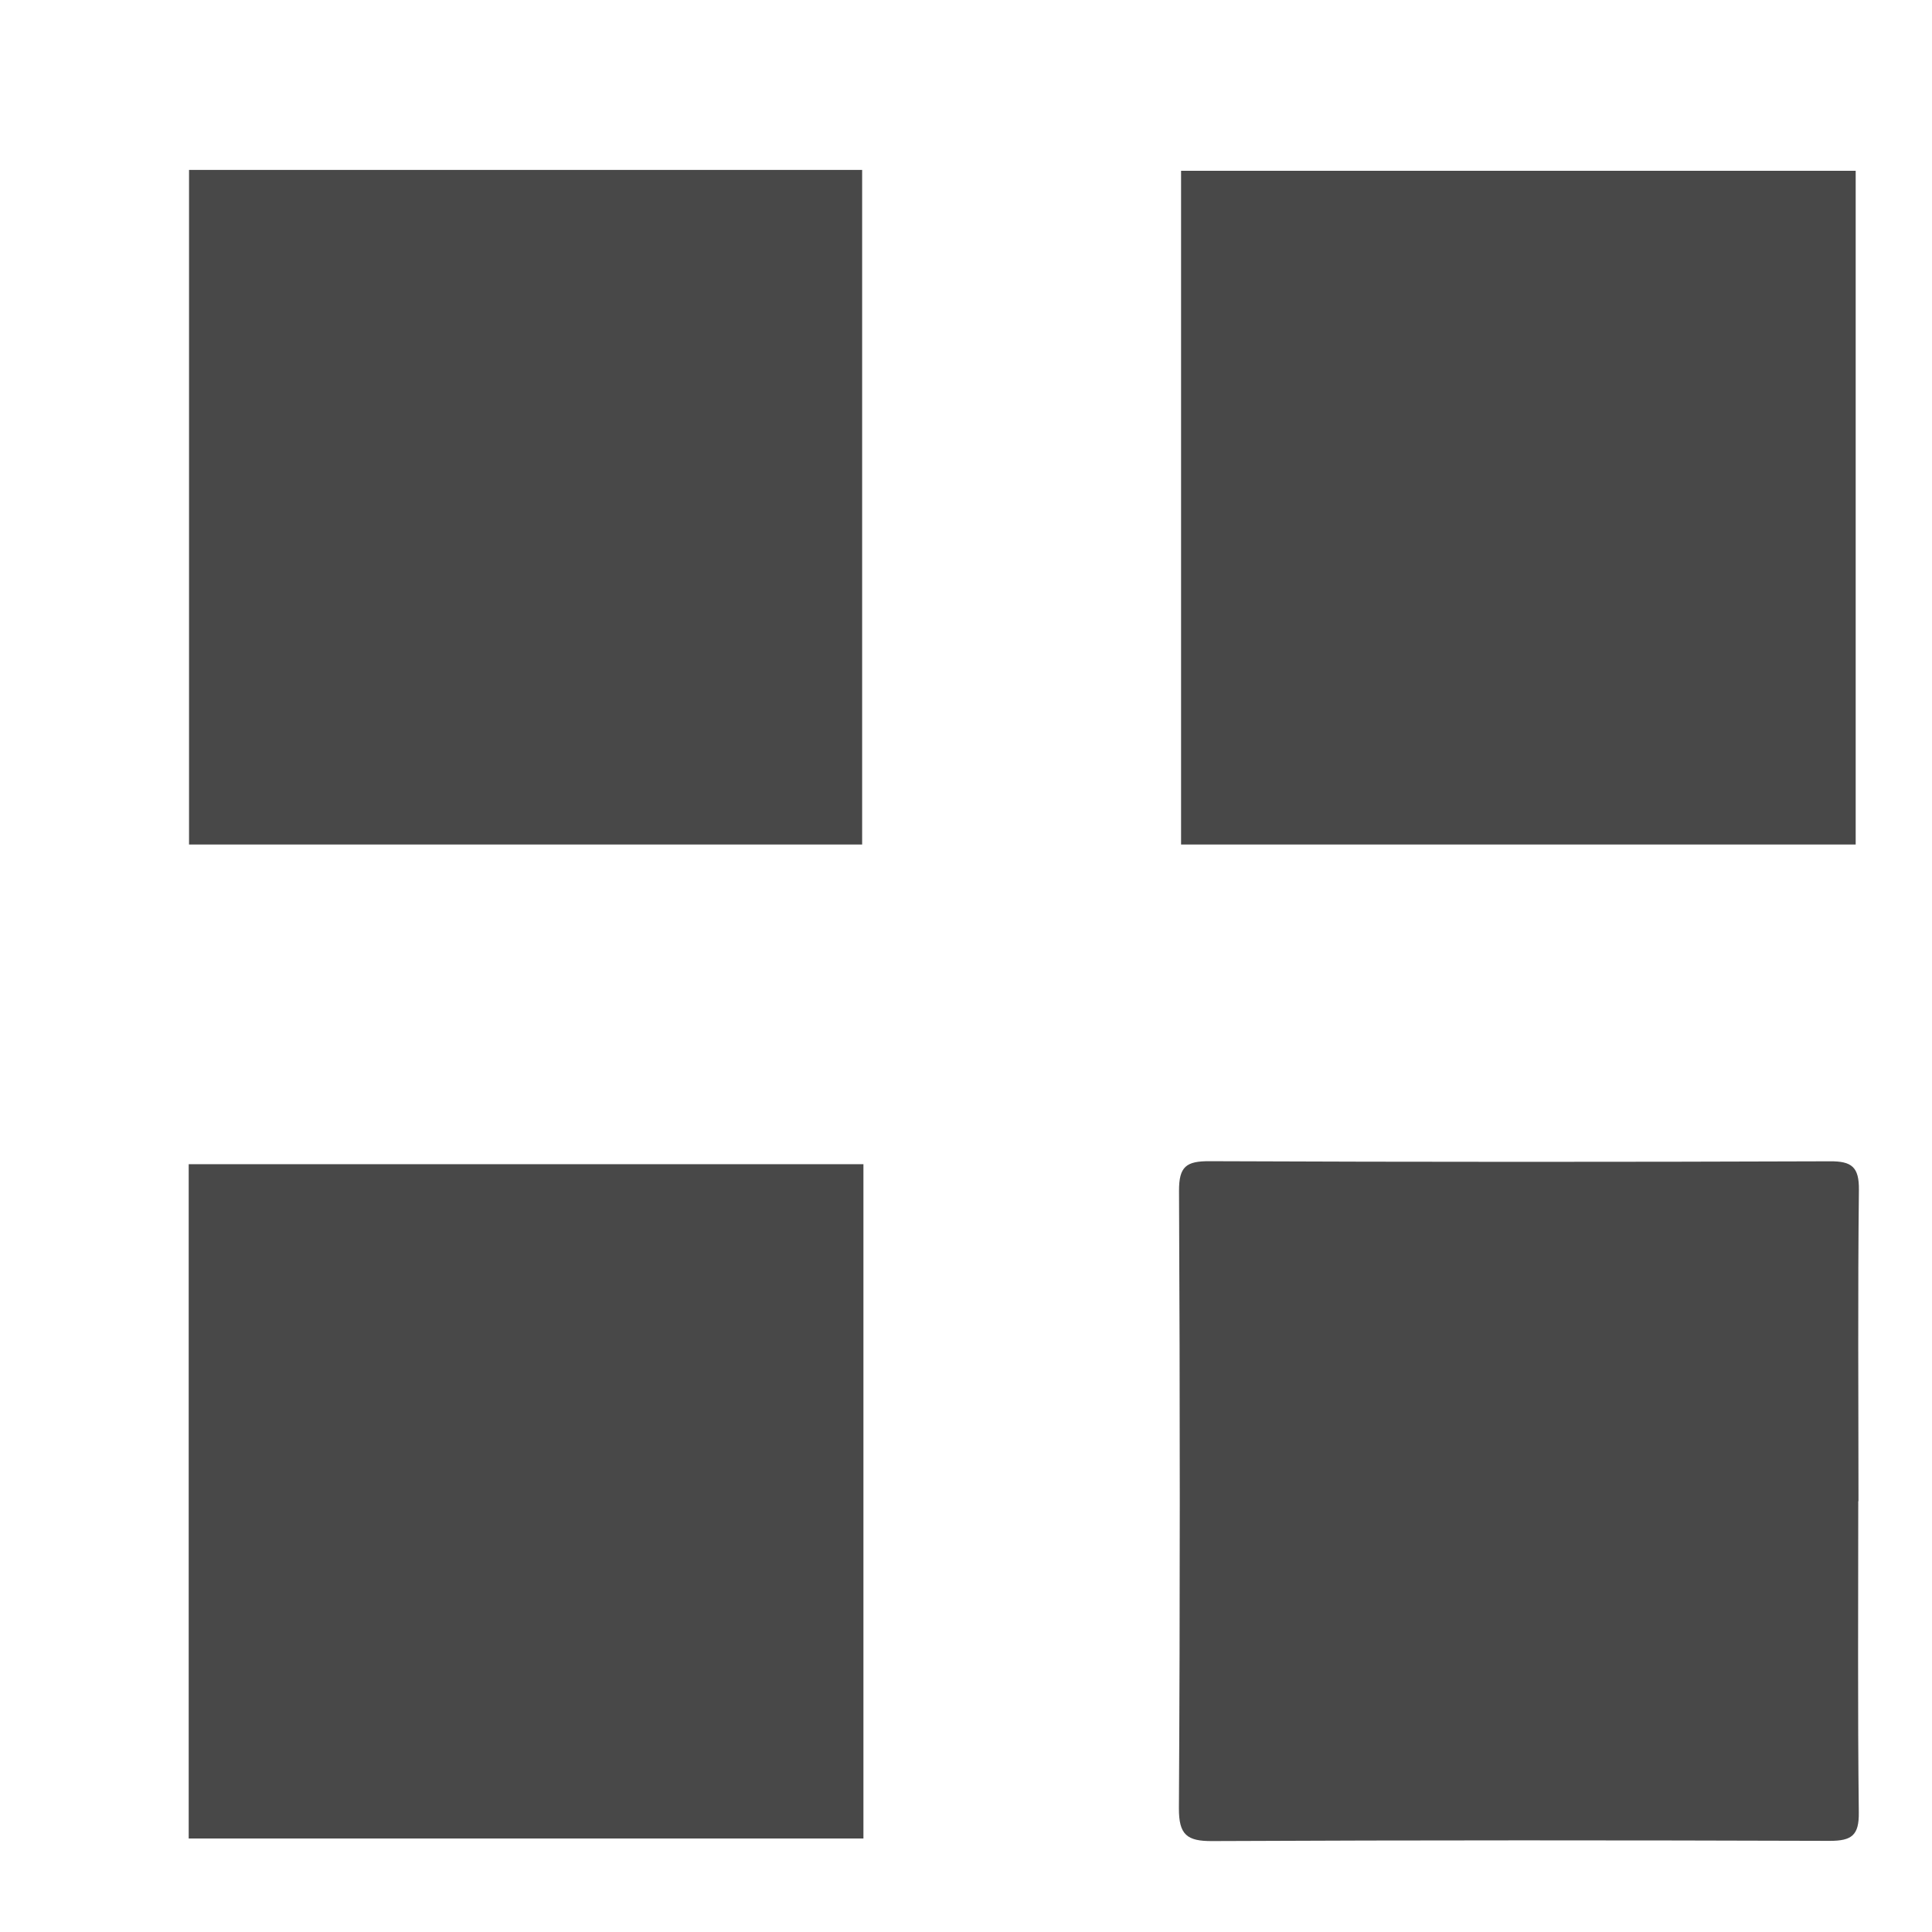 <?xml version="1.0" encoding="UTF-8" standalone="no"?>
<svg
   xmlns:dc="http://purl.org/dc/elements/1.1/"
   xmlns:cc="http://creativecommons.org/ns#"
   xmlns:rdf="http://www.w3.org/1999/02/22-rdf-syntax-ns#"
   xmlns:svg="http://www.w3.org/2000/svg"
   xmlns="http://www.w3.org/2000/svg"
   id="svg371"
   version="1.1"
   viewBox="0 0 4.763 4.763"
   height="18"
   width="18">
  <defs
     id="defs365" />
  <g
     id="layer1">
    <g
       style="fill:#484848;fill-opacity:1"
       id="g129"
       transform="matrix(0.265,0,0,0.265,-42.906,-13.421)">
      <path
         style="fill:#484848;fill-opacity:1"
         id="path121"
         d="m 179.197,64.611 c 0,0.965 -0.006,1.931 0.005,2.896 0.003,0.214 -0.067,0.264 -0.271,0.264 -1.915,-0.006 -3.829,-0.007 -5.743,0.002 -0.237,0.002 -0.312,-0.059 -0.311,-0.305 0.011,-1.914 0.01,-3.829 10e-4,-5.743 -10e-4,-0.229 0.068,-0.278 0.285,-0.277 1.923,0.008 3.846,0.008 5.768,10e-4 0.206,-0.002 0.274,0.053 0.272,0.265 -0.011,0.966 -0.004,1.931 -0.004,2.897 -0.001,0 -0.001,0 -0.002,0 z"
         fill="#484848"
         clip-rule="evenodd"
         fill-rule="evenodd" />
      <path
         style="fill:#484848;fill-opacity:1"
         id="path123"
         d="m 172.897,58.502 c 0,-2.097 0,-4.175 0,-6.268 2.095,0 4.173,0 6.276,0 0,2.082 0,4.165 0,6.268 -2.082,0 -4.167,0 -6.276,0 z"
         fill="#484848"
         clip-rule="evenodd"
         fill-rule="evenodd" />
      <path
         style="fill:#484848;fill-opacity:1"
         id="path125"
         d="m 169.942,61.476 c 0,2.093 0,4.173 0,6.273 -2.094,0 -4.178,0 -6.277,0 0,-2.092 0,-4.17 0,-6.273 2.082,0 4.164,0 6.277,0 z"
         fill="#484848"
         clip-rule="evenodd"
         fill-rule="evenodd" />
      <path
         style="fill:#484848;fill-opacity:1"
         id="path127"
         d="m 163.668,52.226 c 2.096,0 4.167,0 6.262,0 0,2.089 0,4.172 0,6.276 -2.076,0 -4.16,0 -6.262,0 0,-2.084 0,-4.168 0,-6.276 z"
         fill="#484848"
         clip-rule="evenodd"
         fill-rule="evenodd" />
    </g>
  </g>
</svg>
